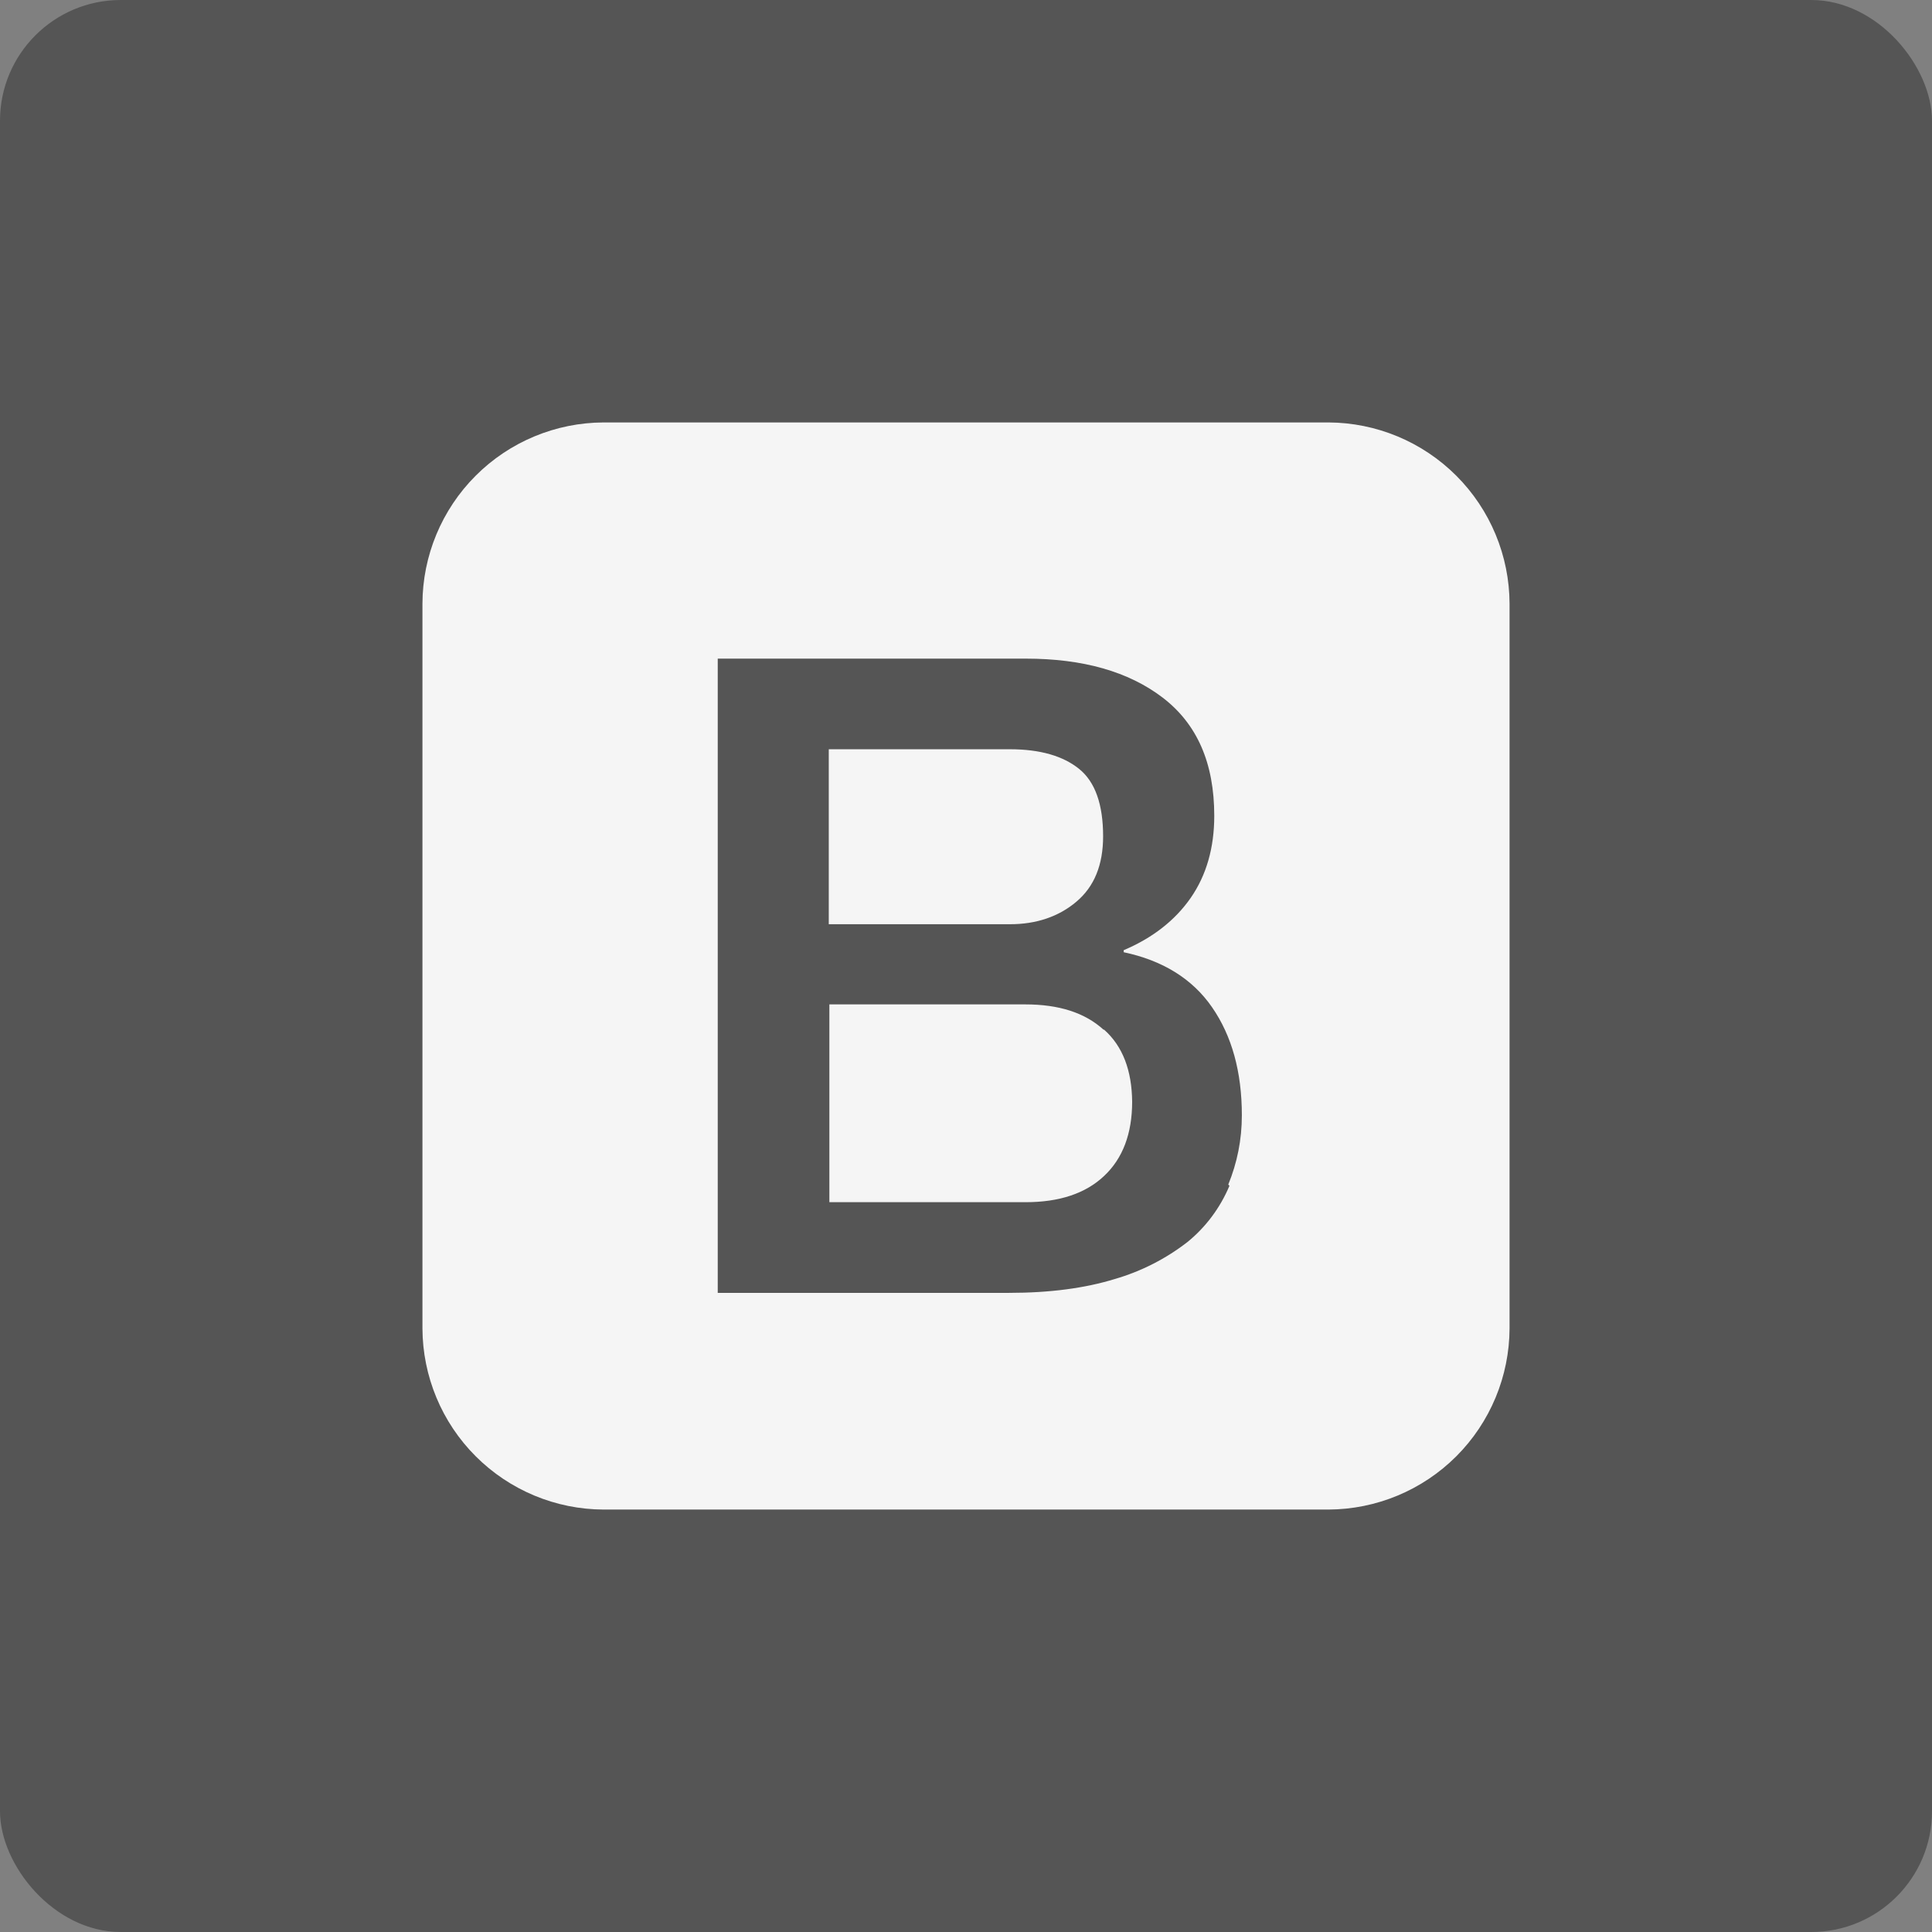<svg width="64" height="64" viewBox="0 0 64 64" fill="none" xmlns="http://www.w3.org/2000/svg">
<rect x="0" y="0" width="64" height="64" fill="#808080" stroke="none"/>
<rect width="64" height="64" rx="4" fill="#555555"/>
<path d="M44.004 13.994H19.998C18.407 13.999 16.882 14.633 15.757 15.759C14.632 16.884 13.998 18.409 13.994 20V44.004C14 45.594 14.634 47.118 15.759 48.242C16.884 49.367 18.407 50.001 19.998 50.006H44.004C45.594 50 47.117 49.366 48.242 48.242C49.366 47.117 50 45.594 50.006 44.004V20C50.001 18.409 49.367 16.885 48.243 15.76C47.118 14.635 45.595 14 44.004 13.994V13.994ZM40.724 39.288C40.42 40.008 39.946 40.648 39.338 41.142C38.619 41.7 37.8 42.117 36.926 42.37C35.946 42.672 34.778 42.828 33.426 42.828H23.776V21.818H33.982C35.868 21.818 37.382 22.244 38.516 23.11C39.654 23.982 40.224 25.274 40.224 27.026C40.224 28.082 39.964 28.992 39.446 29.74C38.928 30.486 38.186 31.068 37.224 31.476V31.544C38.508 31.814 39.498 32.42 40.152 33.368C40.806 34.314 41.138 35.506 41.138 36.946C41.138 37.756 40.982 38.522 40.688 39.24L40.728 39.282V39.288H40.724ZM36.556 34.11C35.938 33.546 35.078 33.272 33.962 33.272H27.474V39.824H33.98C35.088 39.824 35.962 39.536 36.576 38.954C37.192 38.376 37.504 37.552 37.504 36.496C37.494 35.46 37.192 34.658 36.576 34.11H36.548H36.556V34.11ZM35.654 29.872C36.252 29.37 36.542 28.646 36.542 27.704C36.542 26.652 36.28 25.9 35.748 25.472C35.22 25.044 34.456 24.82 33.456 24.82H27.454V30.616H33.456C34.328 30.618 35.076 30.362 35.654 29.872V29.872Z" fill="#F5F5F5"/>
</svg>
